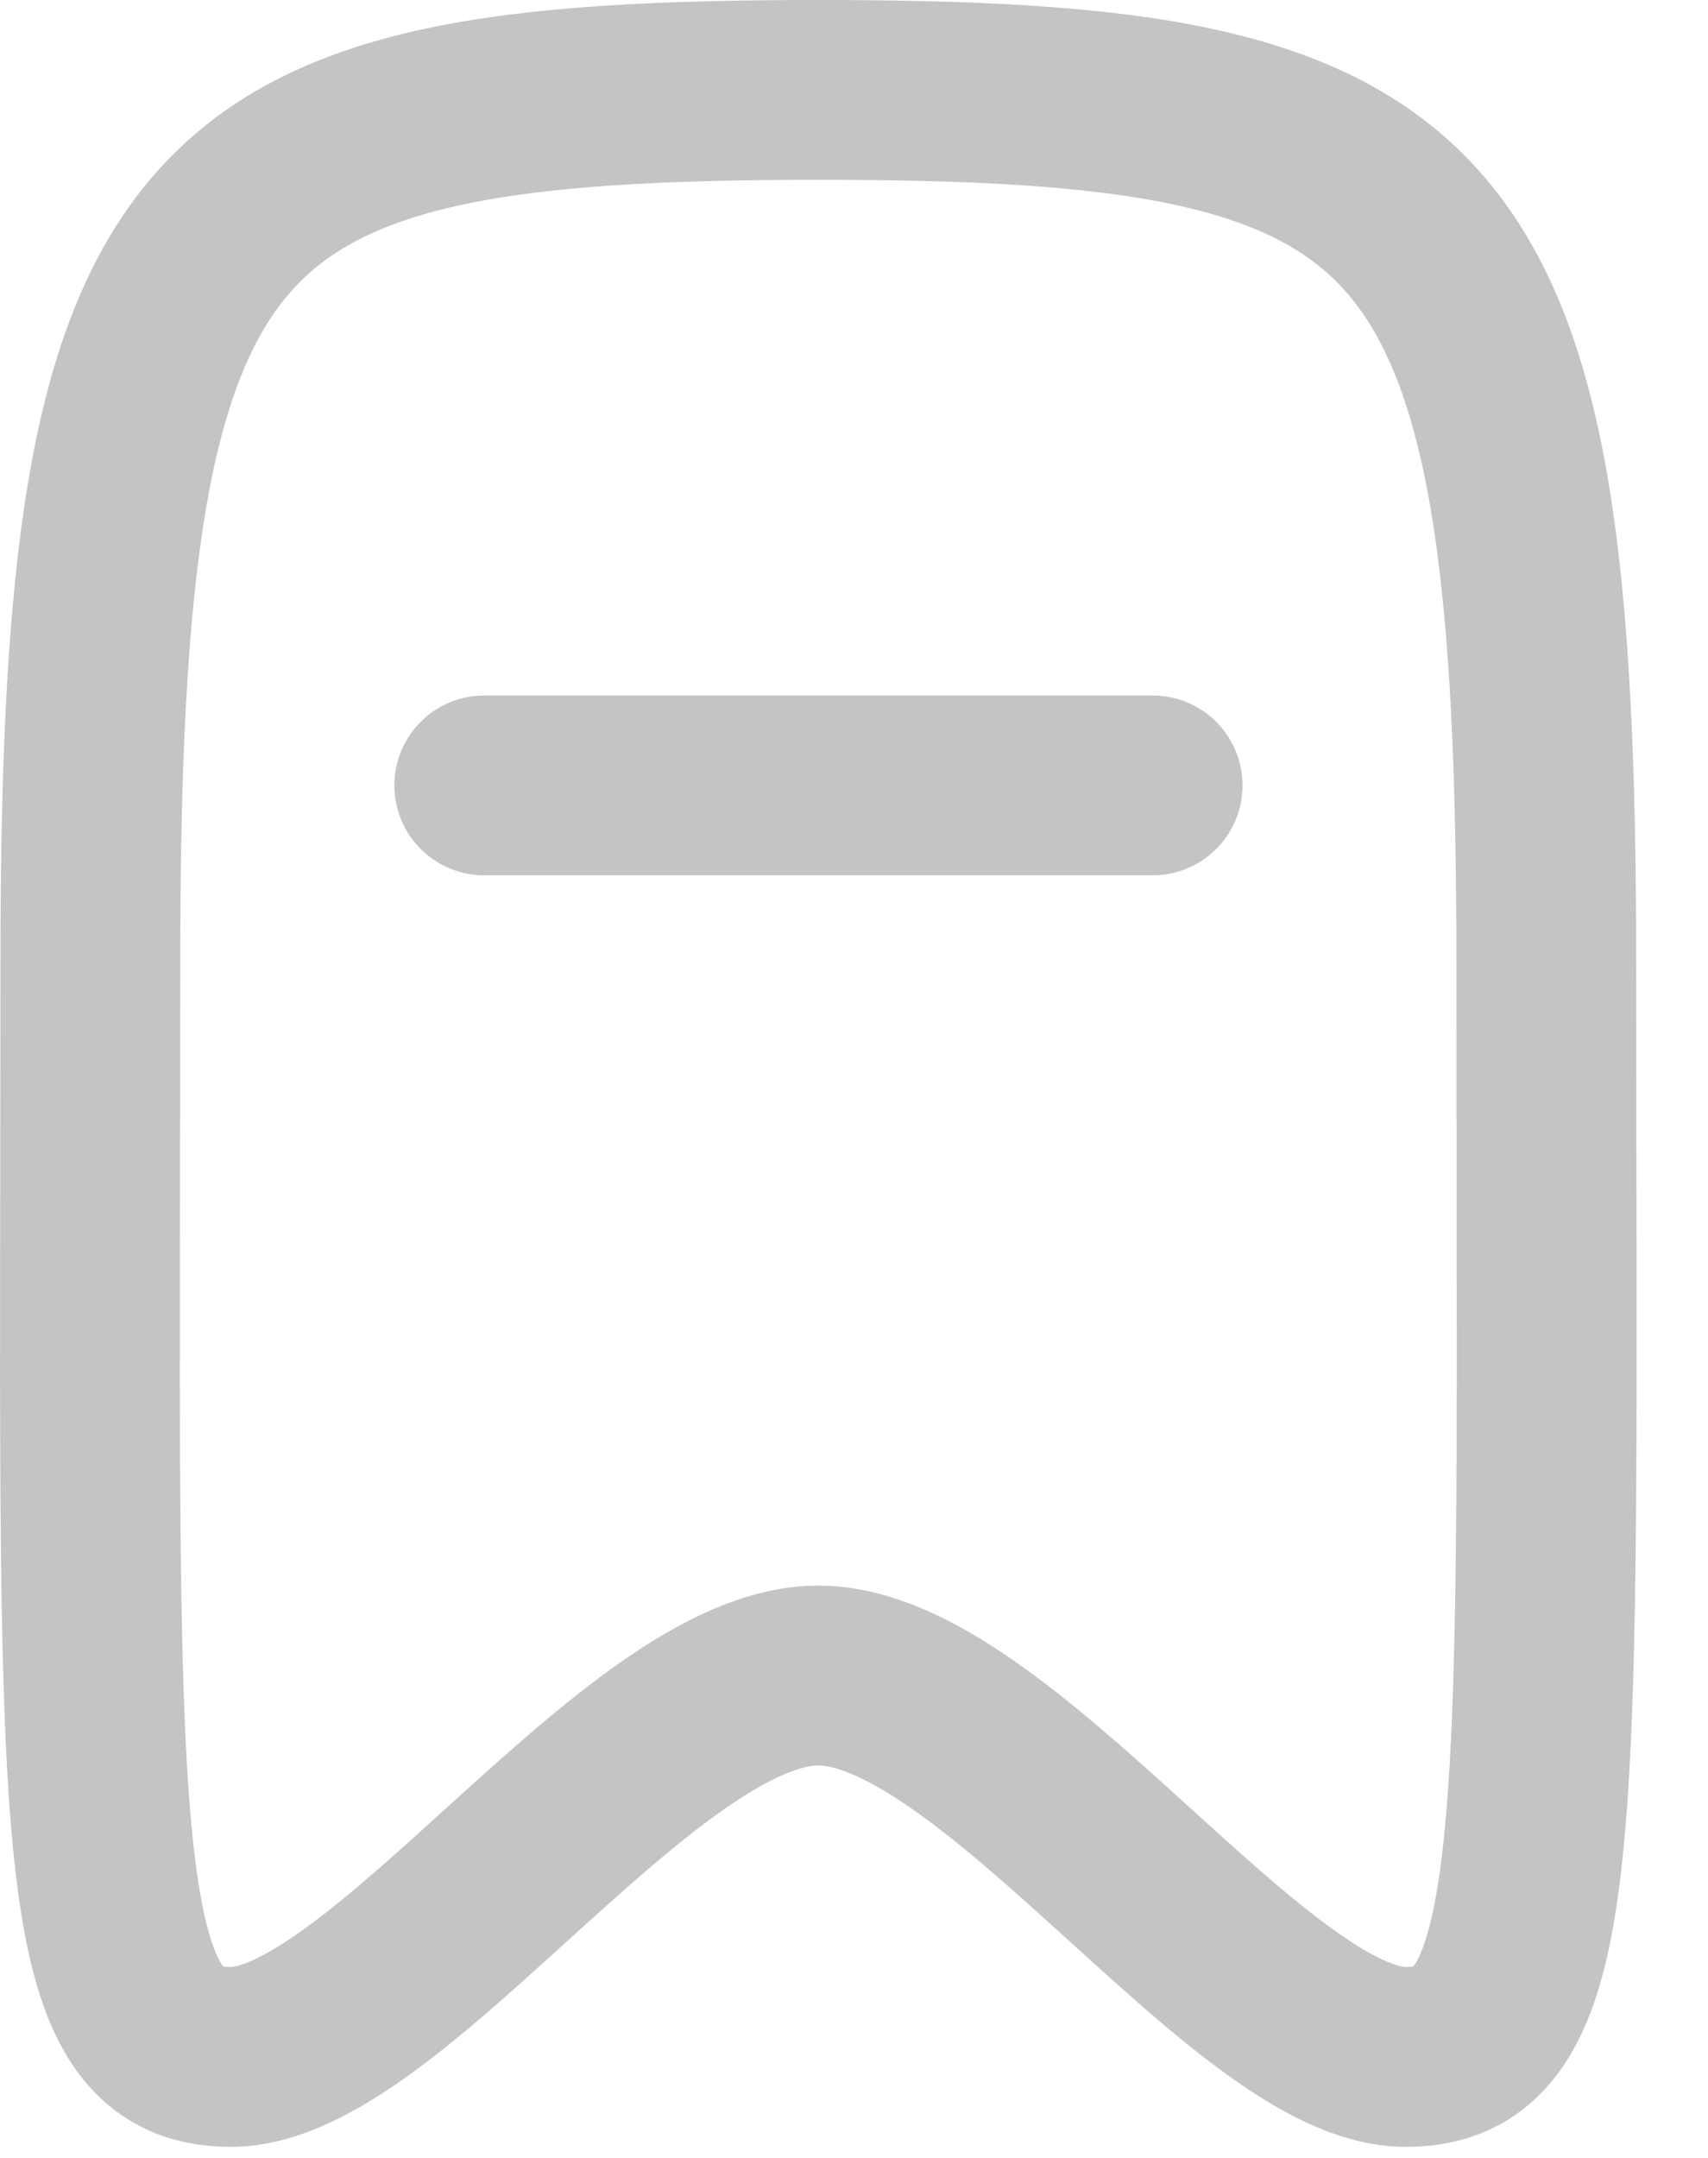<svg width="19" height="24" viewBox="0 0 19 24" fill="none" xmlns="http://www.w3.org/2000/svg">
<path d="M5.387 8.735H12.822" stroke="#C4C4C4" stroke-width="2" stroke-linecap="round" stroke-linejoin="round"/>
<path fill-rule="evenodd" clip-rule="evenodd" d="M9.103 1C2.175 1 1.005 2.073 1.005 10.705C1.005 20.369 0.834 22.877 2.565 22.877C4.296 22.877 7.121 18.635 9.103 18.635C11.085 18.635 13.91 22.877 15.64 22.877C17.371 22.877 17.201 20.369 17.201 10.705C17.201 2.073 16.031 1 9.103 1Z" stroke="#C4C4C4" stroke-width="2" stroke-linecap="round" stroke-linejoin="round"/>
</svg>

